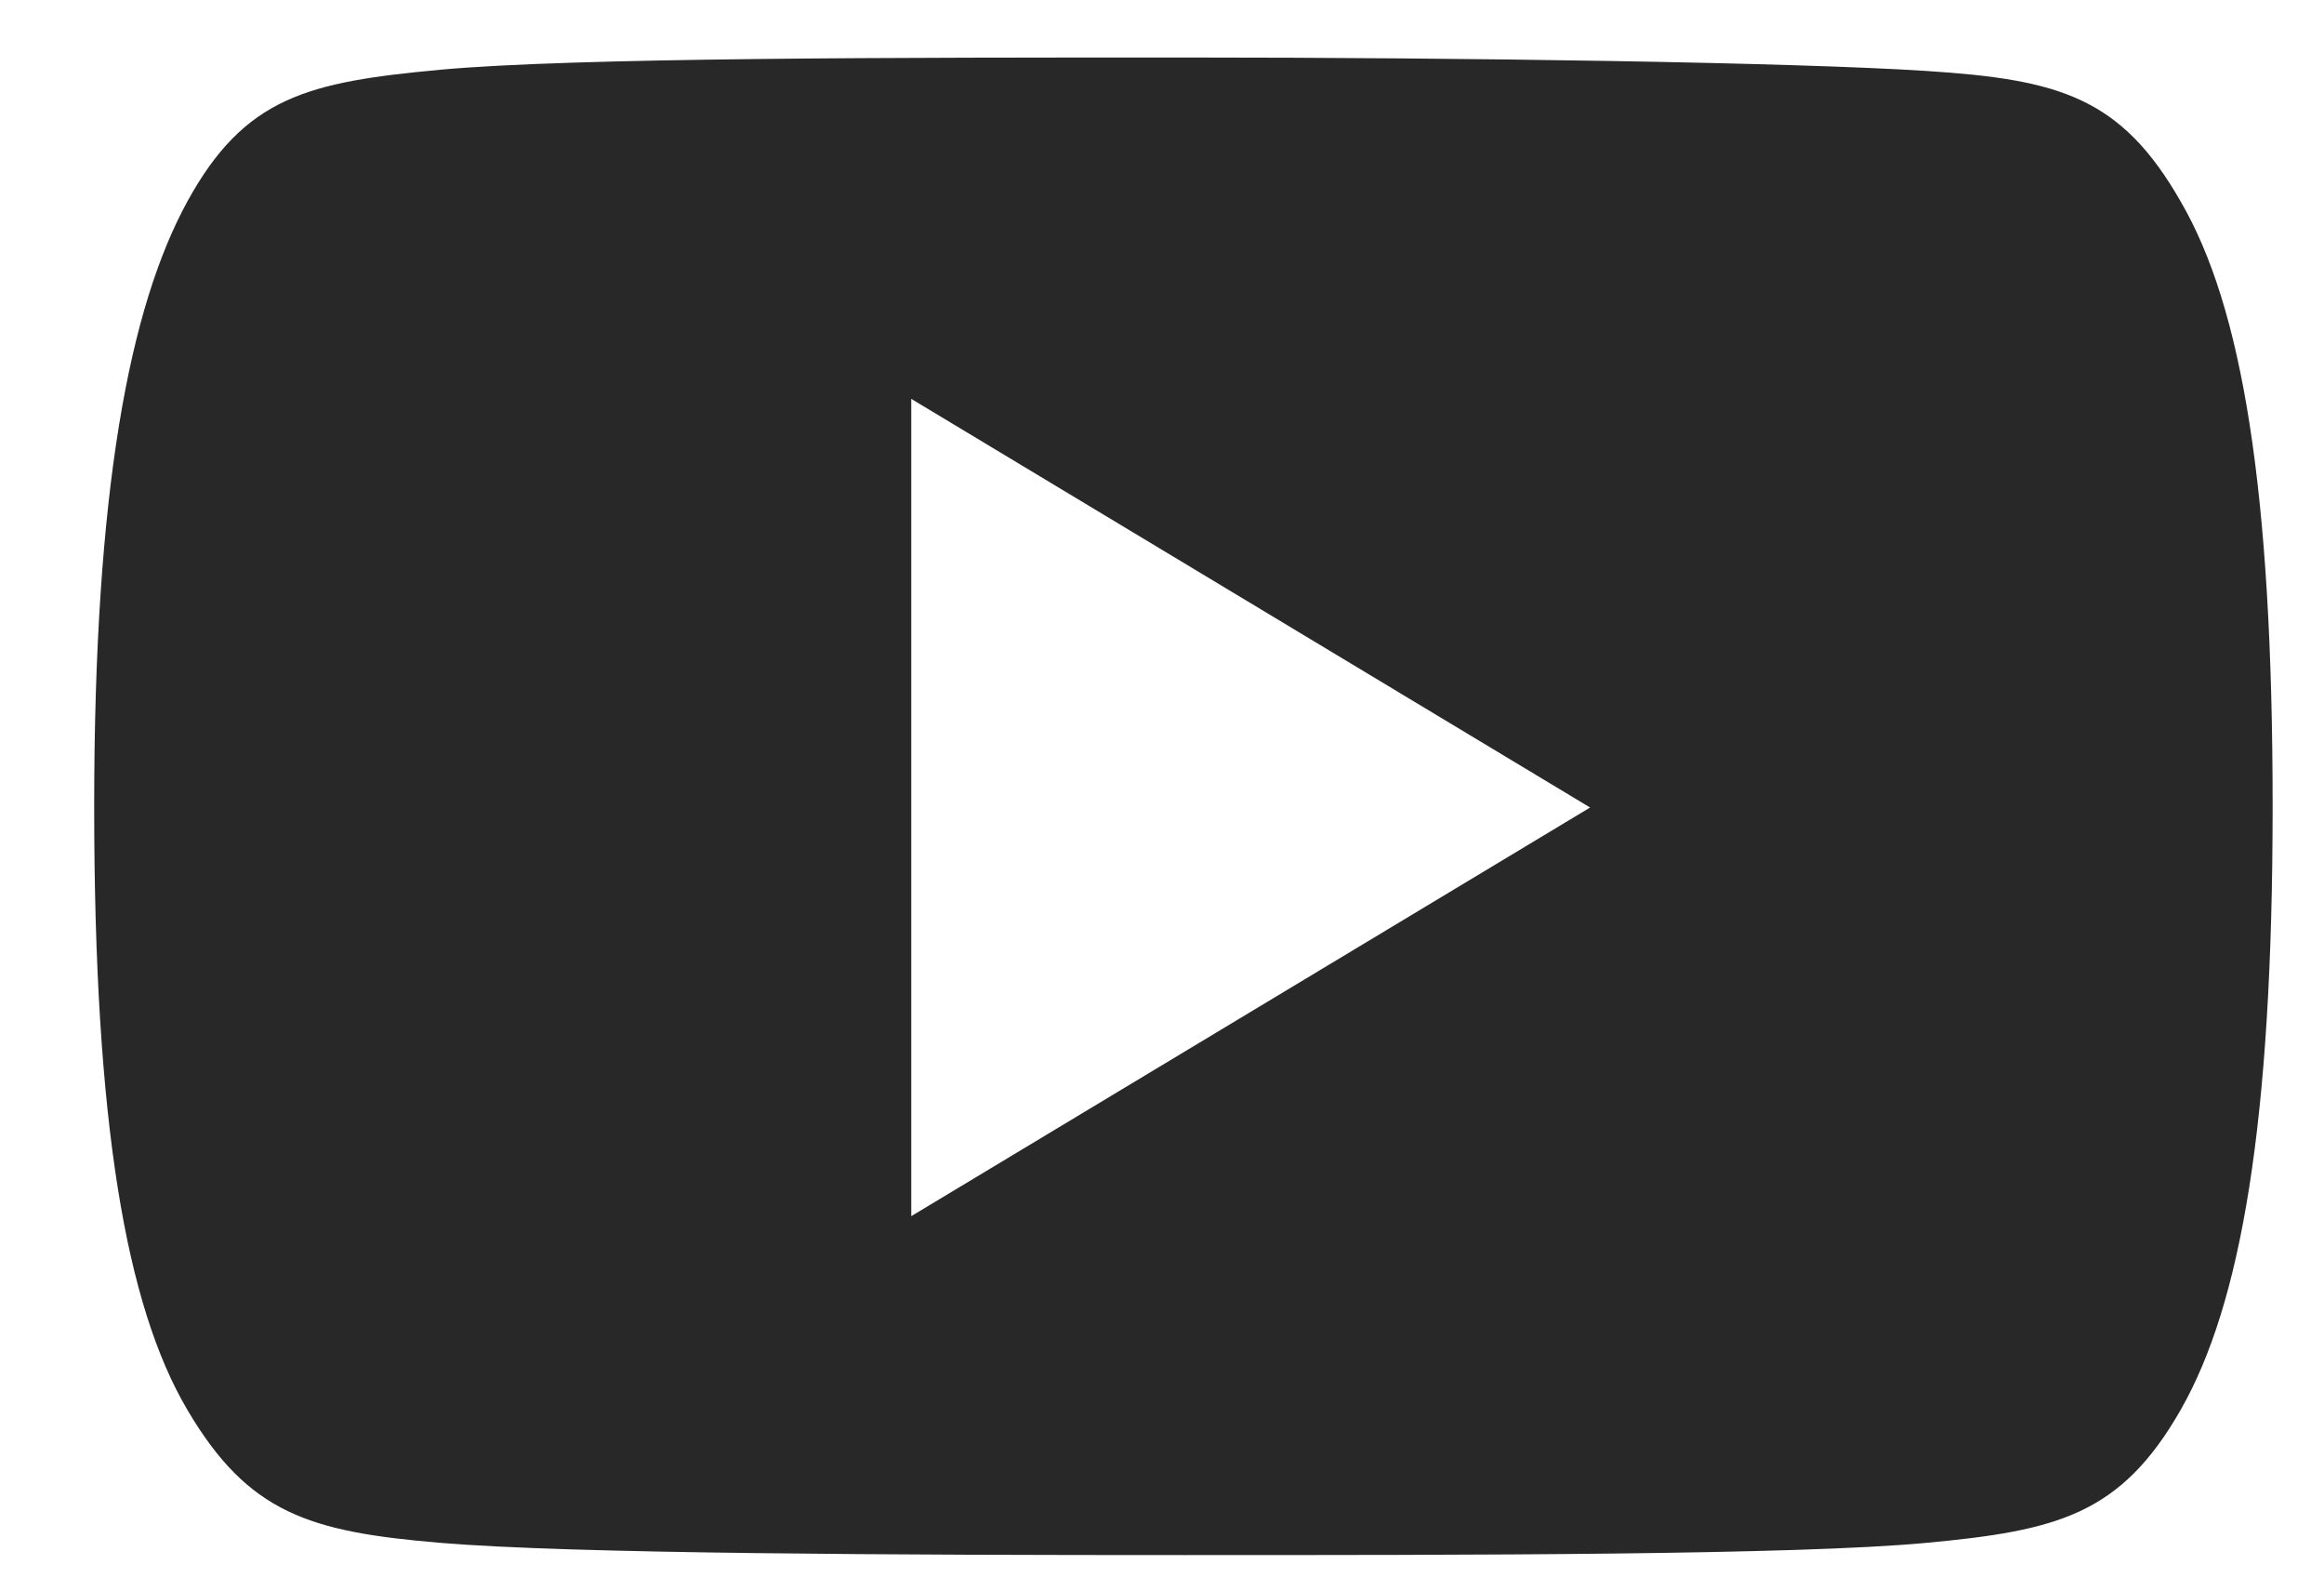 <svg width="19" height="13" xmlns="http://www.w3.org/2000/svg"><path d="M17.83 1.65c-.49-.86-1-1-2.08-1.07C14.67.51 12 .47 9.68.47c-2.32 0-5 0-6.08.1S2 .79 1.53 1.65C1.06 2.51.77 4 .77 6.59c0 2.59.26 4.08.76 4.93.5.85 1 1 2.07 1.09 1.07.09 3.75.1 6.08.1s5 0 6.07-.1c1.07-.1 1.59-.23 2.08-1.09.49-.86.75-2.34.75-4.93s-.25-4.08-.75-4.94ZM7.45 9.94V3.26L13 6.6 7.45 9.94Z" fill="#282828"/></svg>